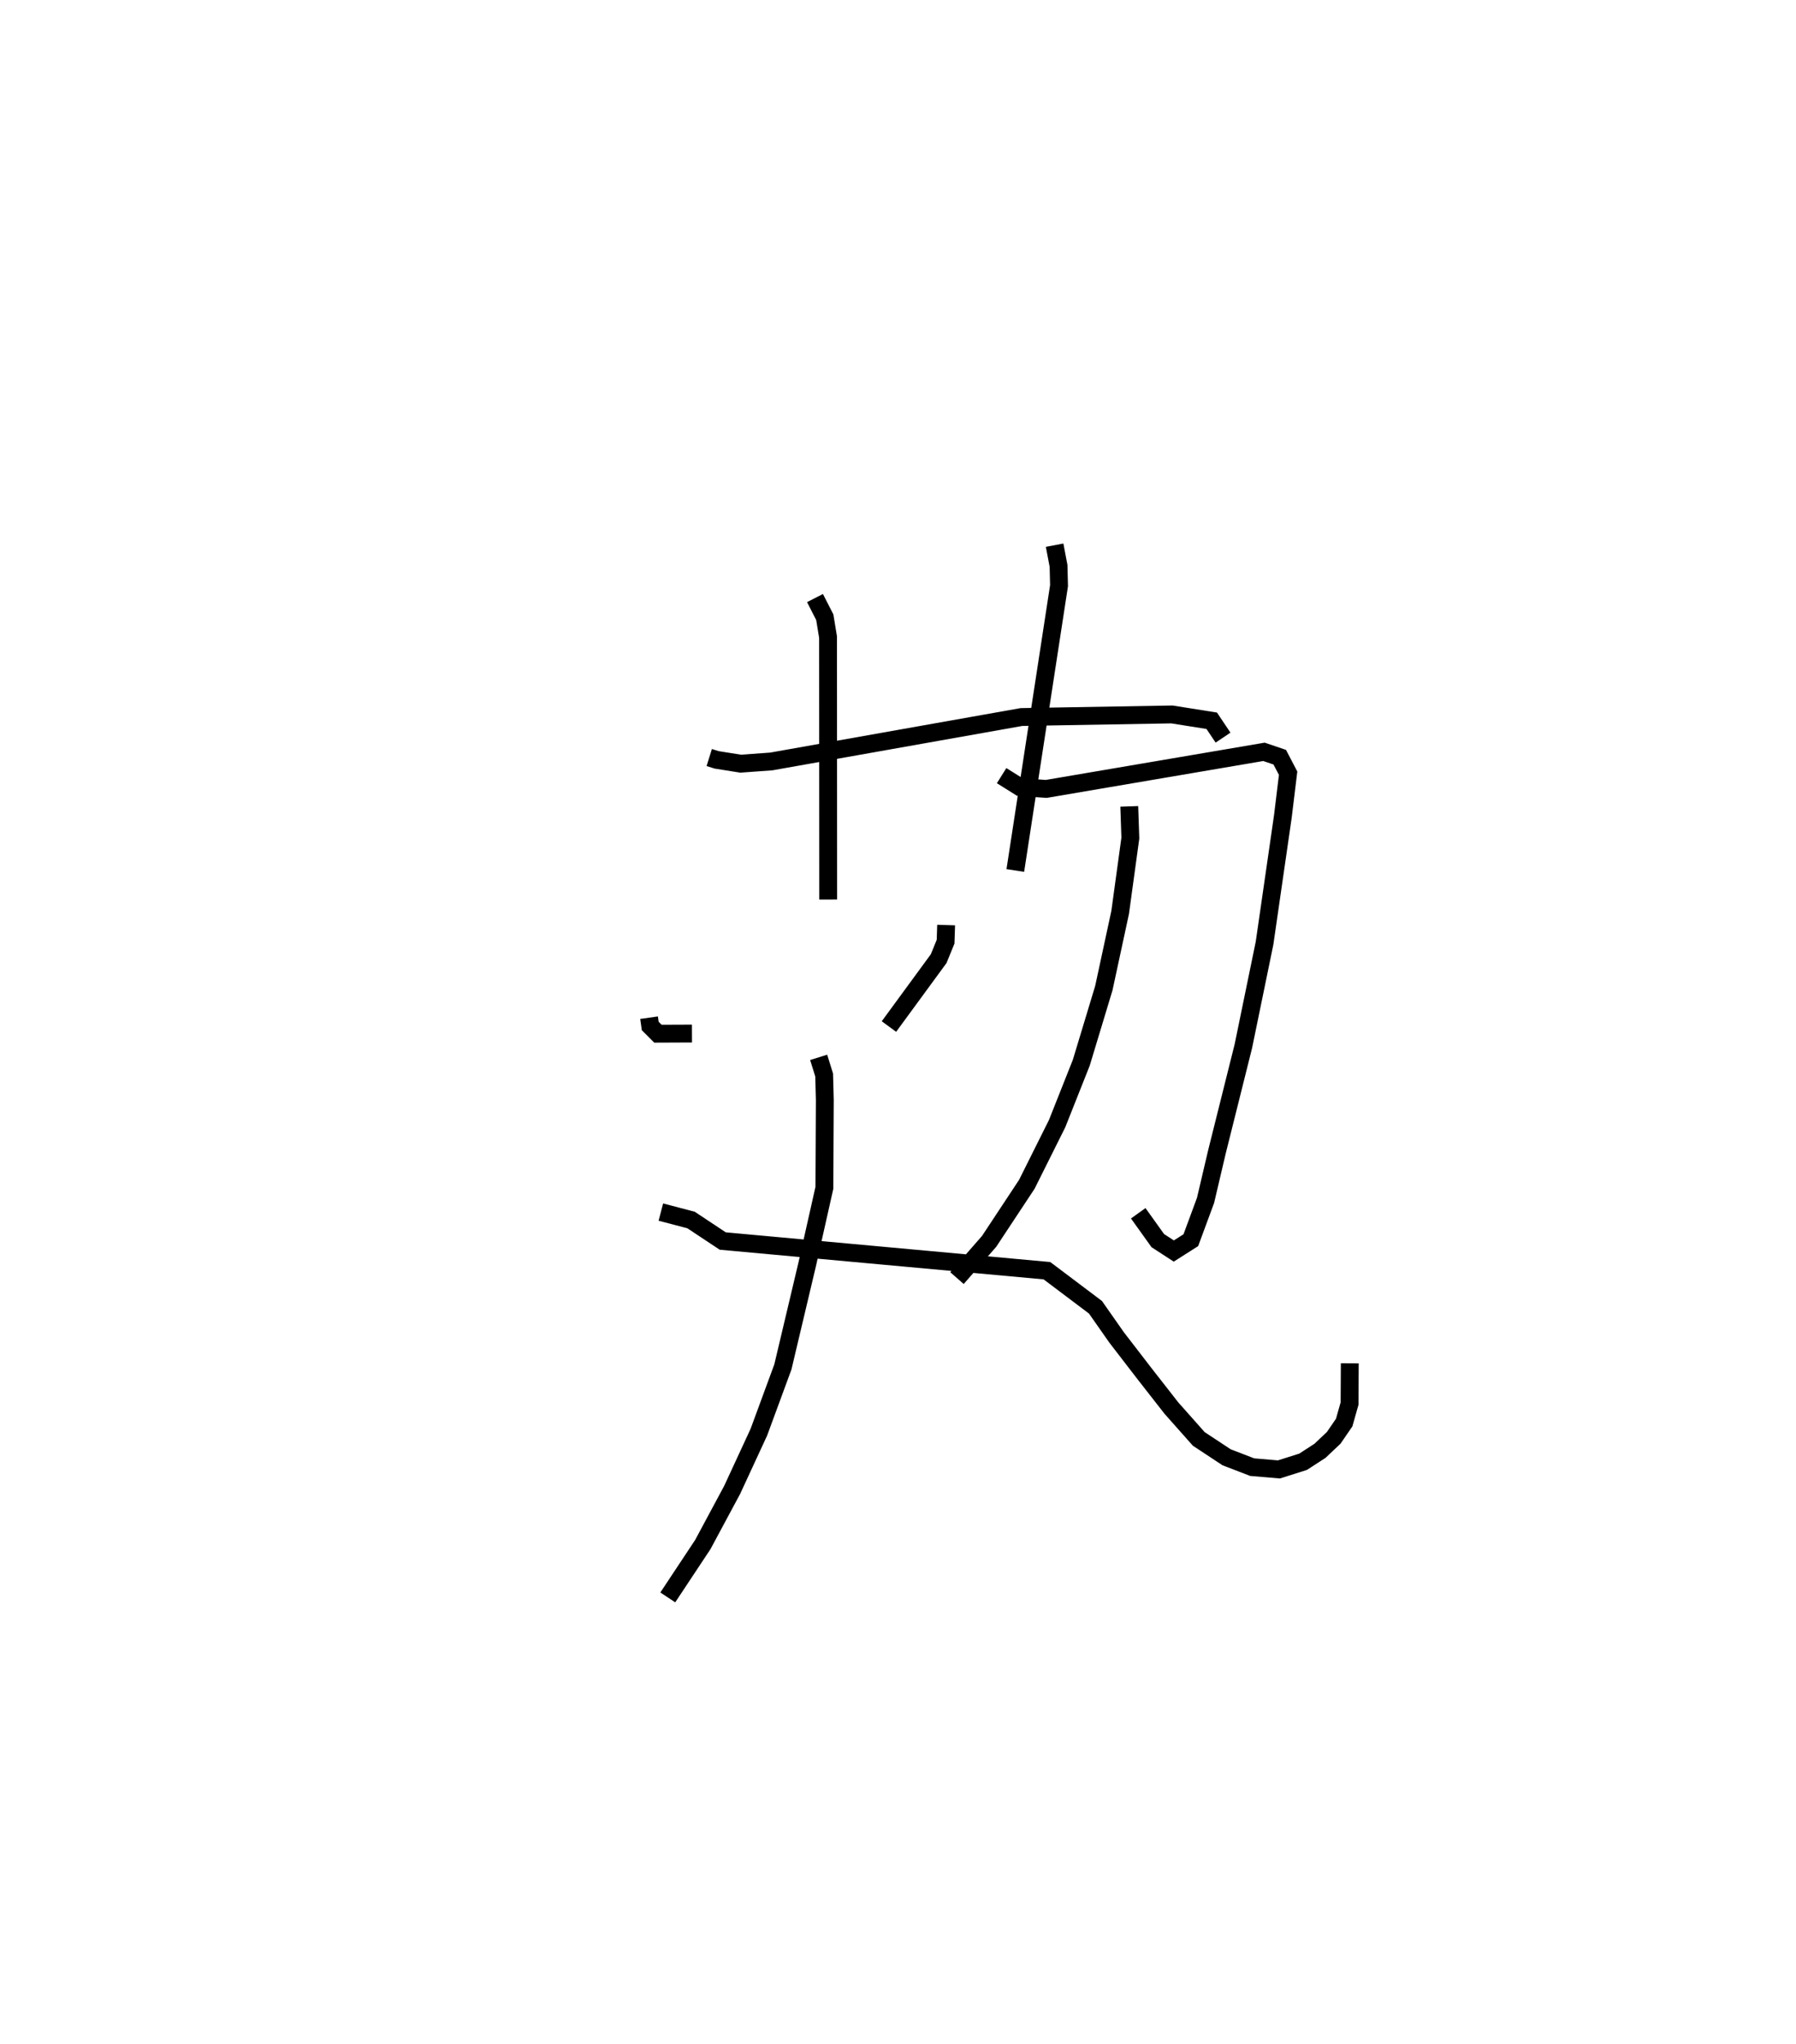 <?xml version="1.0" encoding="utf-8" ?>
<svg baseProfile="full" height="114.453" version="1.1" width="100.614" xmlns="http://www.w3.org/2000/svg" xmlns:ev="http://www.w3.org/2001/xml-events" xmlns:xlink="http://www.w3.org/1999/xlink"><defs /><rect fill="white" height="114.453" width="100.614" x="0" y="0" /><path d="M25,25 m0.0,0.0 m14.732,17.42 l0.416,0.13 1.345,0.214 l1.712,-0.124 14.018,-2.488 l8.43,-0.145 2.23,0.354 l0.633,0.944 m-22.859,-7.815 l0.549,1.074 0.182,1.11 l0.008,14.696 m12.685,-19.841 l0.22,1.162 0.027,1.106 l-2.449,15.948 m-20.518,8.242 l0.066,0.466 0.431,0.431 l1.907,-0.008 m14.238,-6.075 l-0.03,0.931 -0.388,0.95 l-2.785,3.801 m-3.938,1.726 l0.308,0.989 0.037,1.402 l-0.024,4.916 -0.97,4.313 l-1.355,5.715 -1.346,3.655 l-1.497,3.234 -1.643,3.058 l-1.962,2.96 m-0.388,-21.577 l1.691,0.443 1.776,1.177 l18.162,1.662 2.719,2.048 l1.185,1.691 1.565,2.031 l1.5,1.919 1.537,1.731 l1.557,1.027 1.436,0.553 l1.496,0.128 1.355,-0.429 l0.947,-0.614 0.769,-0.727 l0.586,-0.855 0.301,-1.065 l0.012,-2.254 m-19.504,-32.906 l1.023,0.64 1.477,0.103 l12.197,-2.076 0.884,0.3 l0.469,0.896 -0.293,2.412 l-1.027,7.102 -1.187,5.77 l-1.478,5.909 -0.641,2.728 l-0.824,2.229 -0.954,0.607 l-0.897,-0.583 -1.096,-1.531 m-0.502,-22.785 l0.06,1.777 -0.57,4.156 l-0.914,4.241 -1.264,4.179 l-1.355,3.414 -1.696,3.396 l-2.11,3.192 -1.802,2.061 " fill="none" stroke="black" stroke-width="1" /></svg>